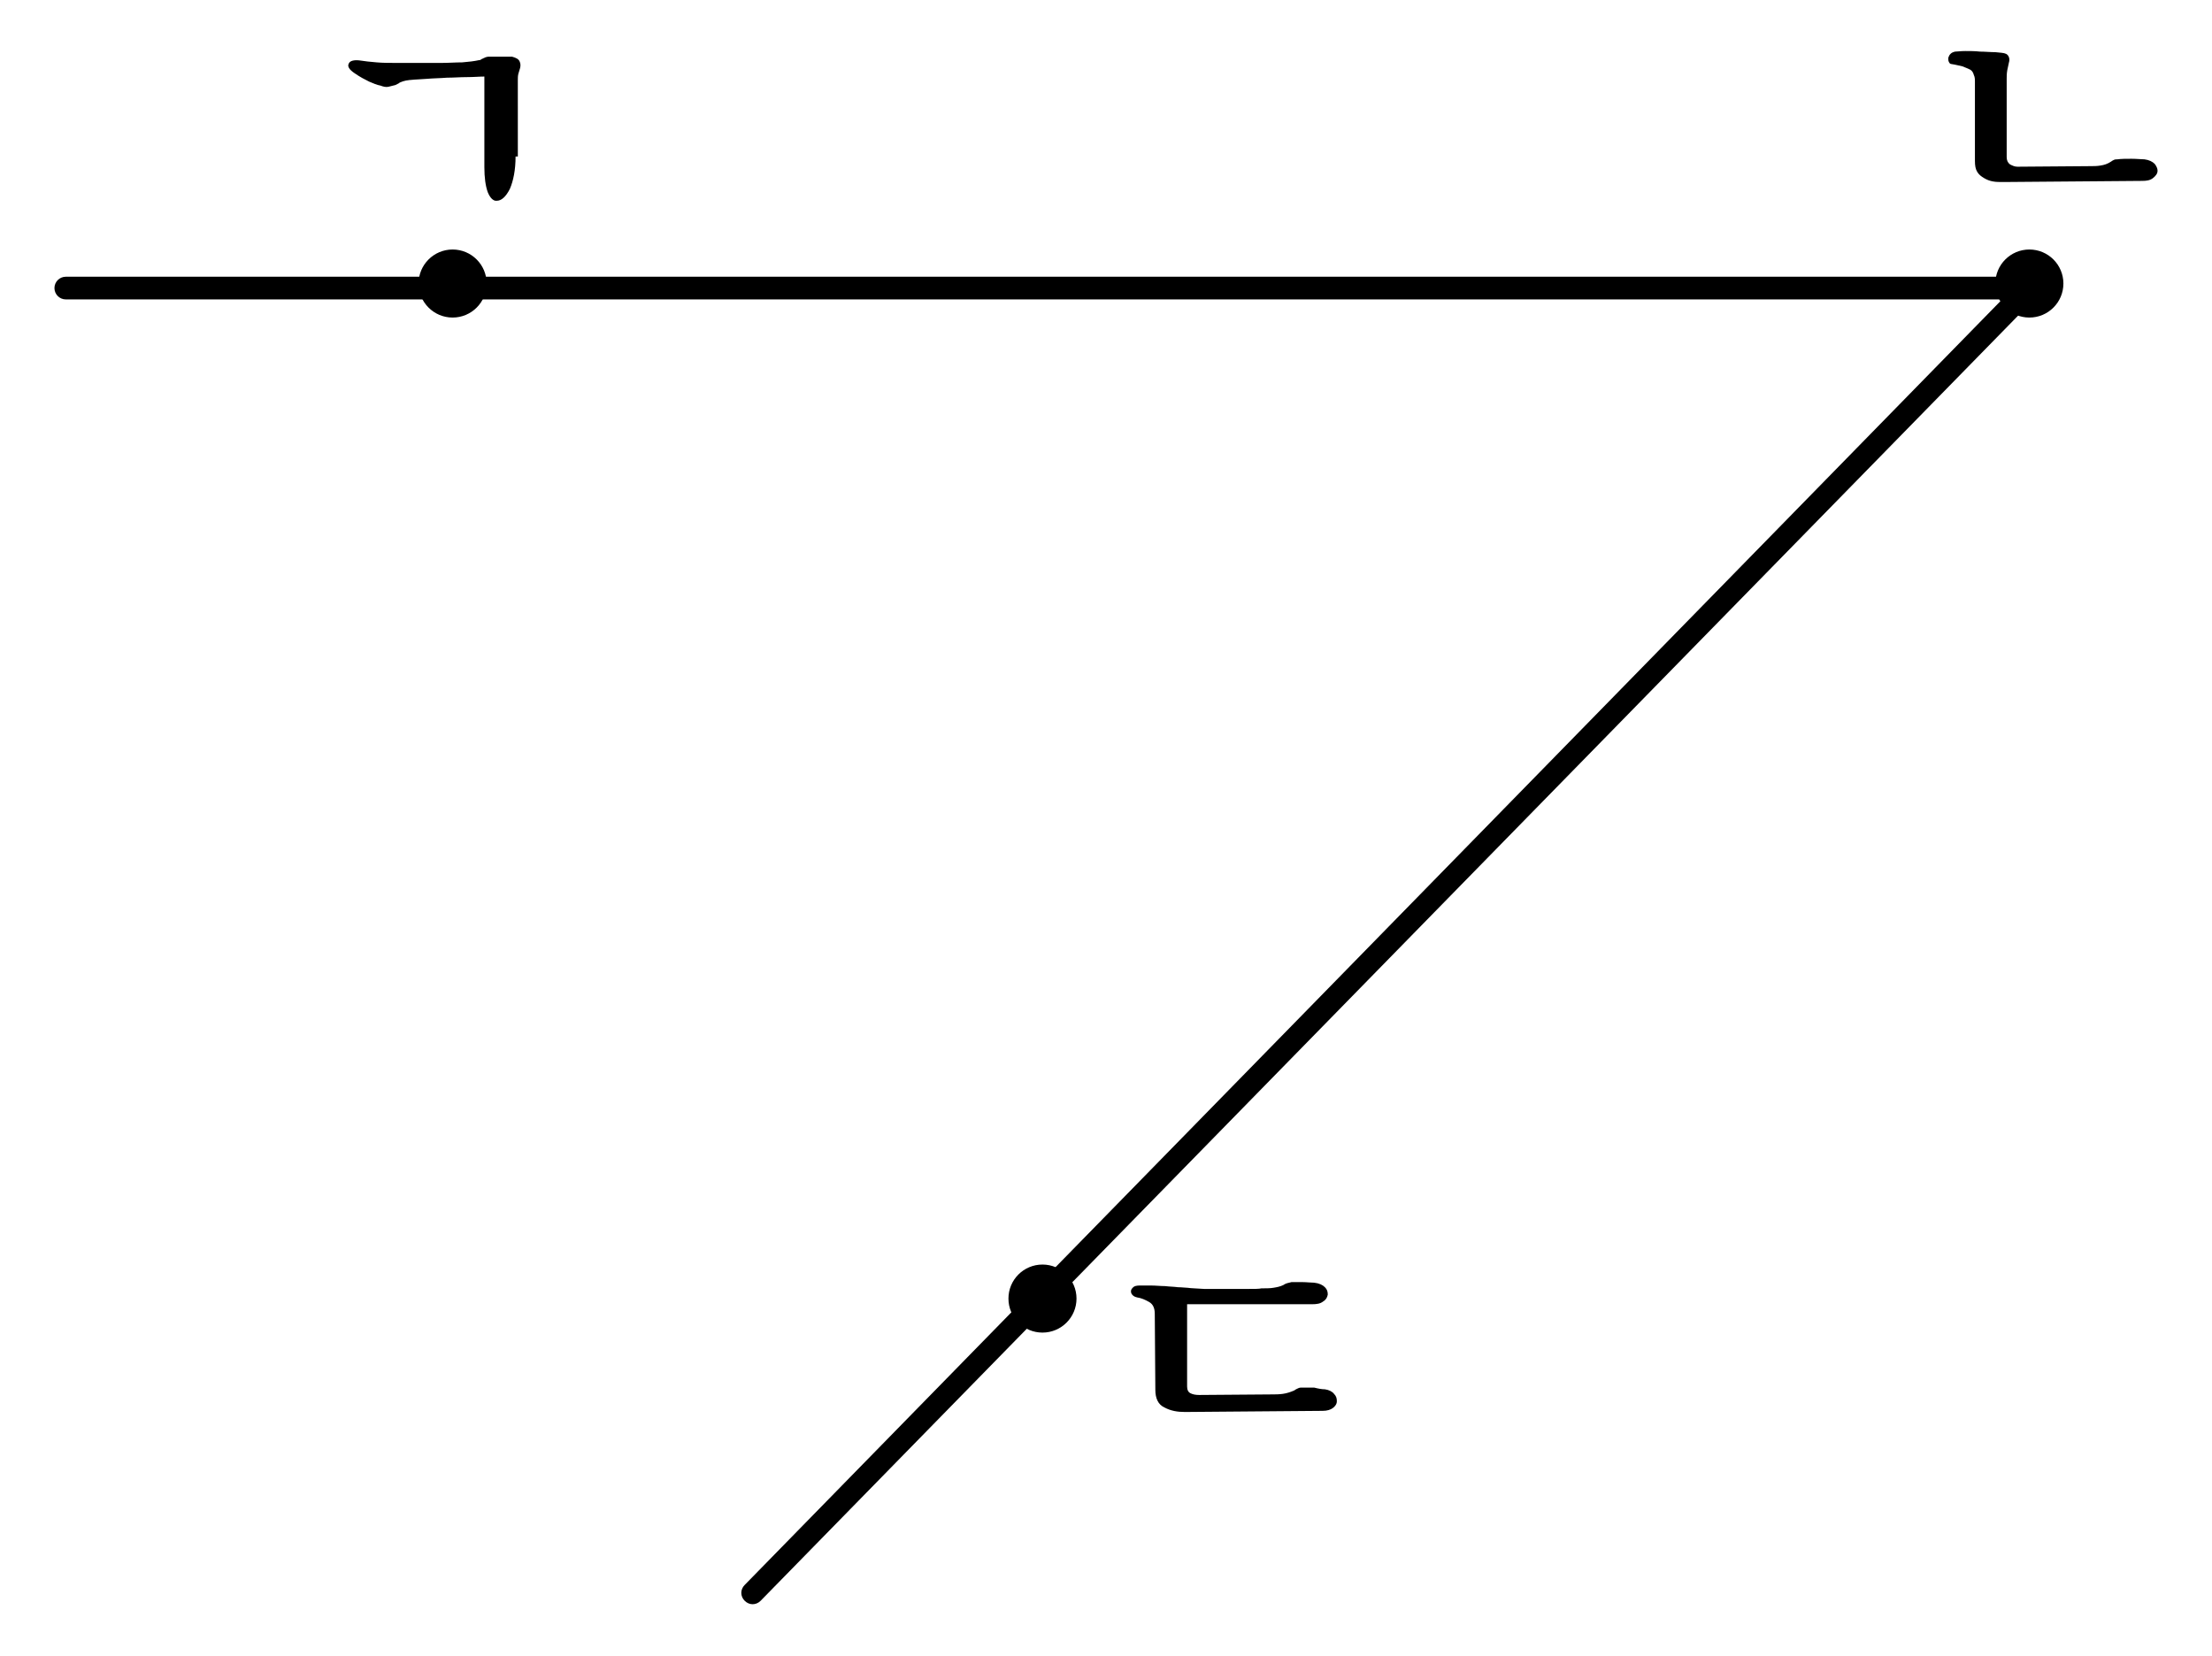 <?xml version="1.0" encoding="utf-8"?>
<!-- Generator: Adobe Illustrator 24.1.1, SVG Export Plug-In . SVG Version: 6.00 Build 0)  -->
<svg version="1.1" id="레이어_1" xmlns="http://www.w3.org/2000/svg" xmlns:xlink="http://www.w3.org/1999/xlink" x="0px"
	 y="0px" width="390px" height="292px" viewBox="0 0 390 292" style="enable-background:new 0 0 390 292;" xml:space="preserve">
<g>
	<g>
		<path d="M90.9,27.6c0,2.4-0.4,4.3-1,5.7c-0.7,1.4-1.5,2.1-2.3,2.1c-0.6,0.1-1.2-0.5-1.6-1.5c-0.4-1.1-0.6-2.6-0.6-4.4v-16
			c-0.9,0-1.9,0.1-3.1,0.1c-1.2,0-2.3,0.1-3.5,0.1c-1.2,0.1-2.4,0.1-3.5,0.2c-1.1,0.1-2.1,0.1-2.9,0.2c-0.3,0-0.6,0.1-0.8,0.1
			c-0.3,0.1-0.5,0.1-0.7,0.2c-0.2,0.1-0.4,0.1-0.6,0.3c-0.2,0.1-0.4,0.2-0.6,0.3c-0.4,0.1-0.8,0.2-1.2,0.3c-0.4,0.1-0.9,0-1.4-0.2
			c-0.6-0.1-1.3-0.4-2-0.7c-0.8-0.4-1.6-0.8-2.6-1.5c-0.9-0.6-1.3-1.2-1-1.7c0.2-0.5,1-0.7,2.2-0.5c0.6,0.1,1.5,0.2,2.7,0.3
			c1.1,0.1,2.3,0.1,3.6,0.1c1.2,0,2.5,0,3.8,0c1.4,0,2.7,0,4,0c1.3,0,2.5-0.1,3.7-0.1c1.2-0.1,2.1-0.2,3-0.4c0.1,0,0.2,0,0.3-0.1
			c0.1-0.1,0.2-0.1,0.4-0.2c0.1-0.1,0.3-0.1,0.4-0.2c0.1,0,0.3-0.1,0.5-0.1c0.4,0,0.7,0,1.1,0c0.4,0,0.8,0,1.2,0c0.4,0,0.7,0,1,0
			c0.3,0,0.6,0,0.9,0c0.7,0.2,1.1,0.4,1.3,0.8c0.2,0.4,0.2,0.8,0.1,1.2c-0.1,0.3-0.2,0.7-0.3,1c-0.1,0.4-0.1,0.7-0.1,1.1V27.6z"/>
	</g>
	<g>
		<path d="M353.8,13.9v13.8c0,0.6,0.2,1,0.6,1.3c0.4,0.2,0.8,0.4,1.3,0.4l12.8-0.1c0.6,0,1.2,0,1.8-0.1c0.7-0.1,1.3-0.3,1.9-0.7
			c0.1-0.1,0.3-0.2,0.5-0.3c0.2-0.1,0.4-0.1,0.6-0.1c0.7-0.1,1.6-0.1,2.5-0.1c1,0,1.7,0.1,2.3,0.1c0.8,0.1,1.4,0.4,1.8,0.8
			c0.3,0.4,0.5,0.8,0.5,1.2c0,0.5-0.3,0.9-0.8,1.3c-0.5,0.4-1.1,0.5-1.9,0.5l-24.5,0.2c-0.6,0-1.3,0-1.8-0.1
			c-0.6-0.1-1.1-0.3-1.6-0.6c-0.5-0.3-0.9-0.6-1.2-1.1c-0.3-0.5-0.4-1.1-0.4-1.9V14.4c0-0.4,0-0.8-0.2-1.2c-0.1-0.4-0.3-0.7-0.6-0.9
			c-0.4-0.2-0.9-0.4-1.4-0.6c-0.5-0.1-1.2-0.3-1.9-0.4c-0.3,0-0.4-0.2-0.5-0.4c-0.1-0.2-0.1-0.4-0.1-0.7c0.1-0.3,0.2-0.5,0.4-0.7
			c0.2-0.2,0.4-0.3,0.8-0.4c0.4,0,1-0.1,1.8-0.1c0.8,0,1.7,0,2.6,0.1c0.9,0,1.8,0.1,2.7,0.1c0.9,0.1,1.5,0.1,1.9,0.3
			c0.2,0.1,0.4,0.3,0.5,0.6c0.1,0.3,0.1,0.6,0,0.9c-0.1,0.4-0.2,0.9-0.3,1.4C353.8,13,353.8,13.5,353.8,13.9z"/>
	</g>
	<g>
		<path d="M233.6,245c0.7,0.1,1.3,0.4,1.6,0.8c0.4,0.4,0.5,0.8,0.5,1.3c0,0.5-0.3,0.9-0.7,1.2c-0.4,0.3-1,0.5-1.8,0.5l-24.3,0.2
			c-1.3,0-2.5-0.2-3.6-0.8c-1.1-0.5-1.6-1.6-1.6-3.1l-0.1-13.4c0-1-0.3-1.7-1-2.1c-0.7-0.4-1.4-0.7-2.1-0.8
			c-0.4-0.1-0.6-0.2-0.8-0.4c-0.2-0.2-0.3-0.4-0.3-0.7c0-0.3,0.2-0.5,0.4-0.7c0.2-0.2,0.6-0.3,1.1-0.3c0.6,0,1.3,0,2.1,0
			c0.8,0,1.6,0.1,2.4,0.1c0.8,0.1,1.6,0.1,2.3,0.2c0.7,0,1.3,0.1,1.7,0.1c0.6,0.1,1.6,0.1,2.9,0.2c1.3,0,2.6,0,4,0
			c1.4,0,2.6,0,3.8,0c1.1,0,1.9,0,2.3-0.1c0.8,0,1.5,0,2.1-0.1c0.6-0.1,1.2-0.2,1.8-0.5c0.1-0.1,0.3-0.2,0.6-0.3
			c0.3-0.1,0.5-0.1,0.8-0.2c0.6,0,1.3,0,2,0c0.7,0,1.4,0.1,2,0.1c0.9,0.1,1.5,0.4,1.9,0.8c0.4,0.4,0.5,0.8,0.5,1.3
			c-0.1,0.5-0.3,0.9-0.8,1.2c-0.5,0.4-1.1,0.5-2,0.5h-22l0,14.5c0,0.6,0.2,1,0.6,1.2c0.4,0.2,0.9,0.3,1.5,0.3l13-0.1
			c0.5,0,1.1,0,1.8-0.1c0.7-0.1,1.3-0.3,2-0.6c0.1-0.1,0.3-0.2,0.5-0.3c0.2-0.1,0.4-0.2,0.7-0.2c0.6,0,1.4,0,2.3,0
			C232.5,244.9,233.1,245,233.6,245z"/>
	</g>
	<g>
		<circle cx="79.8" cy="50" r="6"/>
	</g>
	<g>
		<circle cx="357.8" cy="50" r="6"/>
	</g>
	<g>
		<circle cx="183.8" cy="229" r="6"/>
	</g>
	<g>
		<path d="M132.7,282.9c-0.5,0-1-0.2-1.4-0.6c-0.8-0.8-0.8-2,0-2.8L353,52.8H11.6c-1.1,0-2-0.9-2-2s0.9-2,2-2h346.2
			c0.8,0,1.5,0.5,1.8,1.2c0.3,0.7,0.1,1.6-0.4,2.2L134.1,282.3C133.7,282.7,133.2,282.9,132.7,282.9z"/>
	</g>
</g>
<g>
</g>
<g>
</g>
<g>
</g>
<g>
</g>
<g>
</g>
<g>
</g>
<g>
</g>
<g>
</g>
<g>
</g>
<g>
</g>
<g>
</g>
<g>
</g>
<g>
</g>
<g>
</g>
<g>
</g>
</svg>
